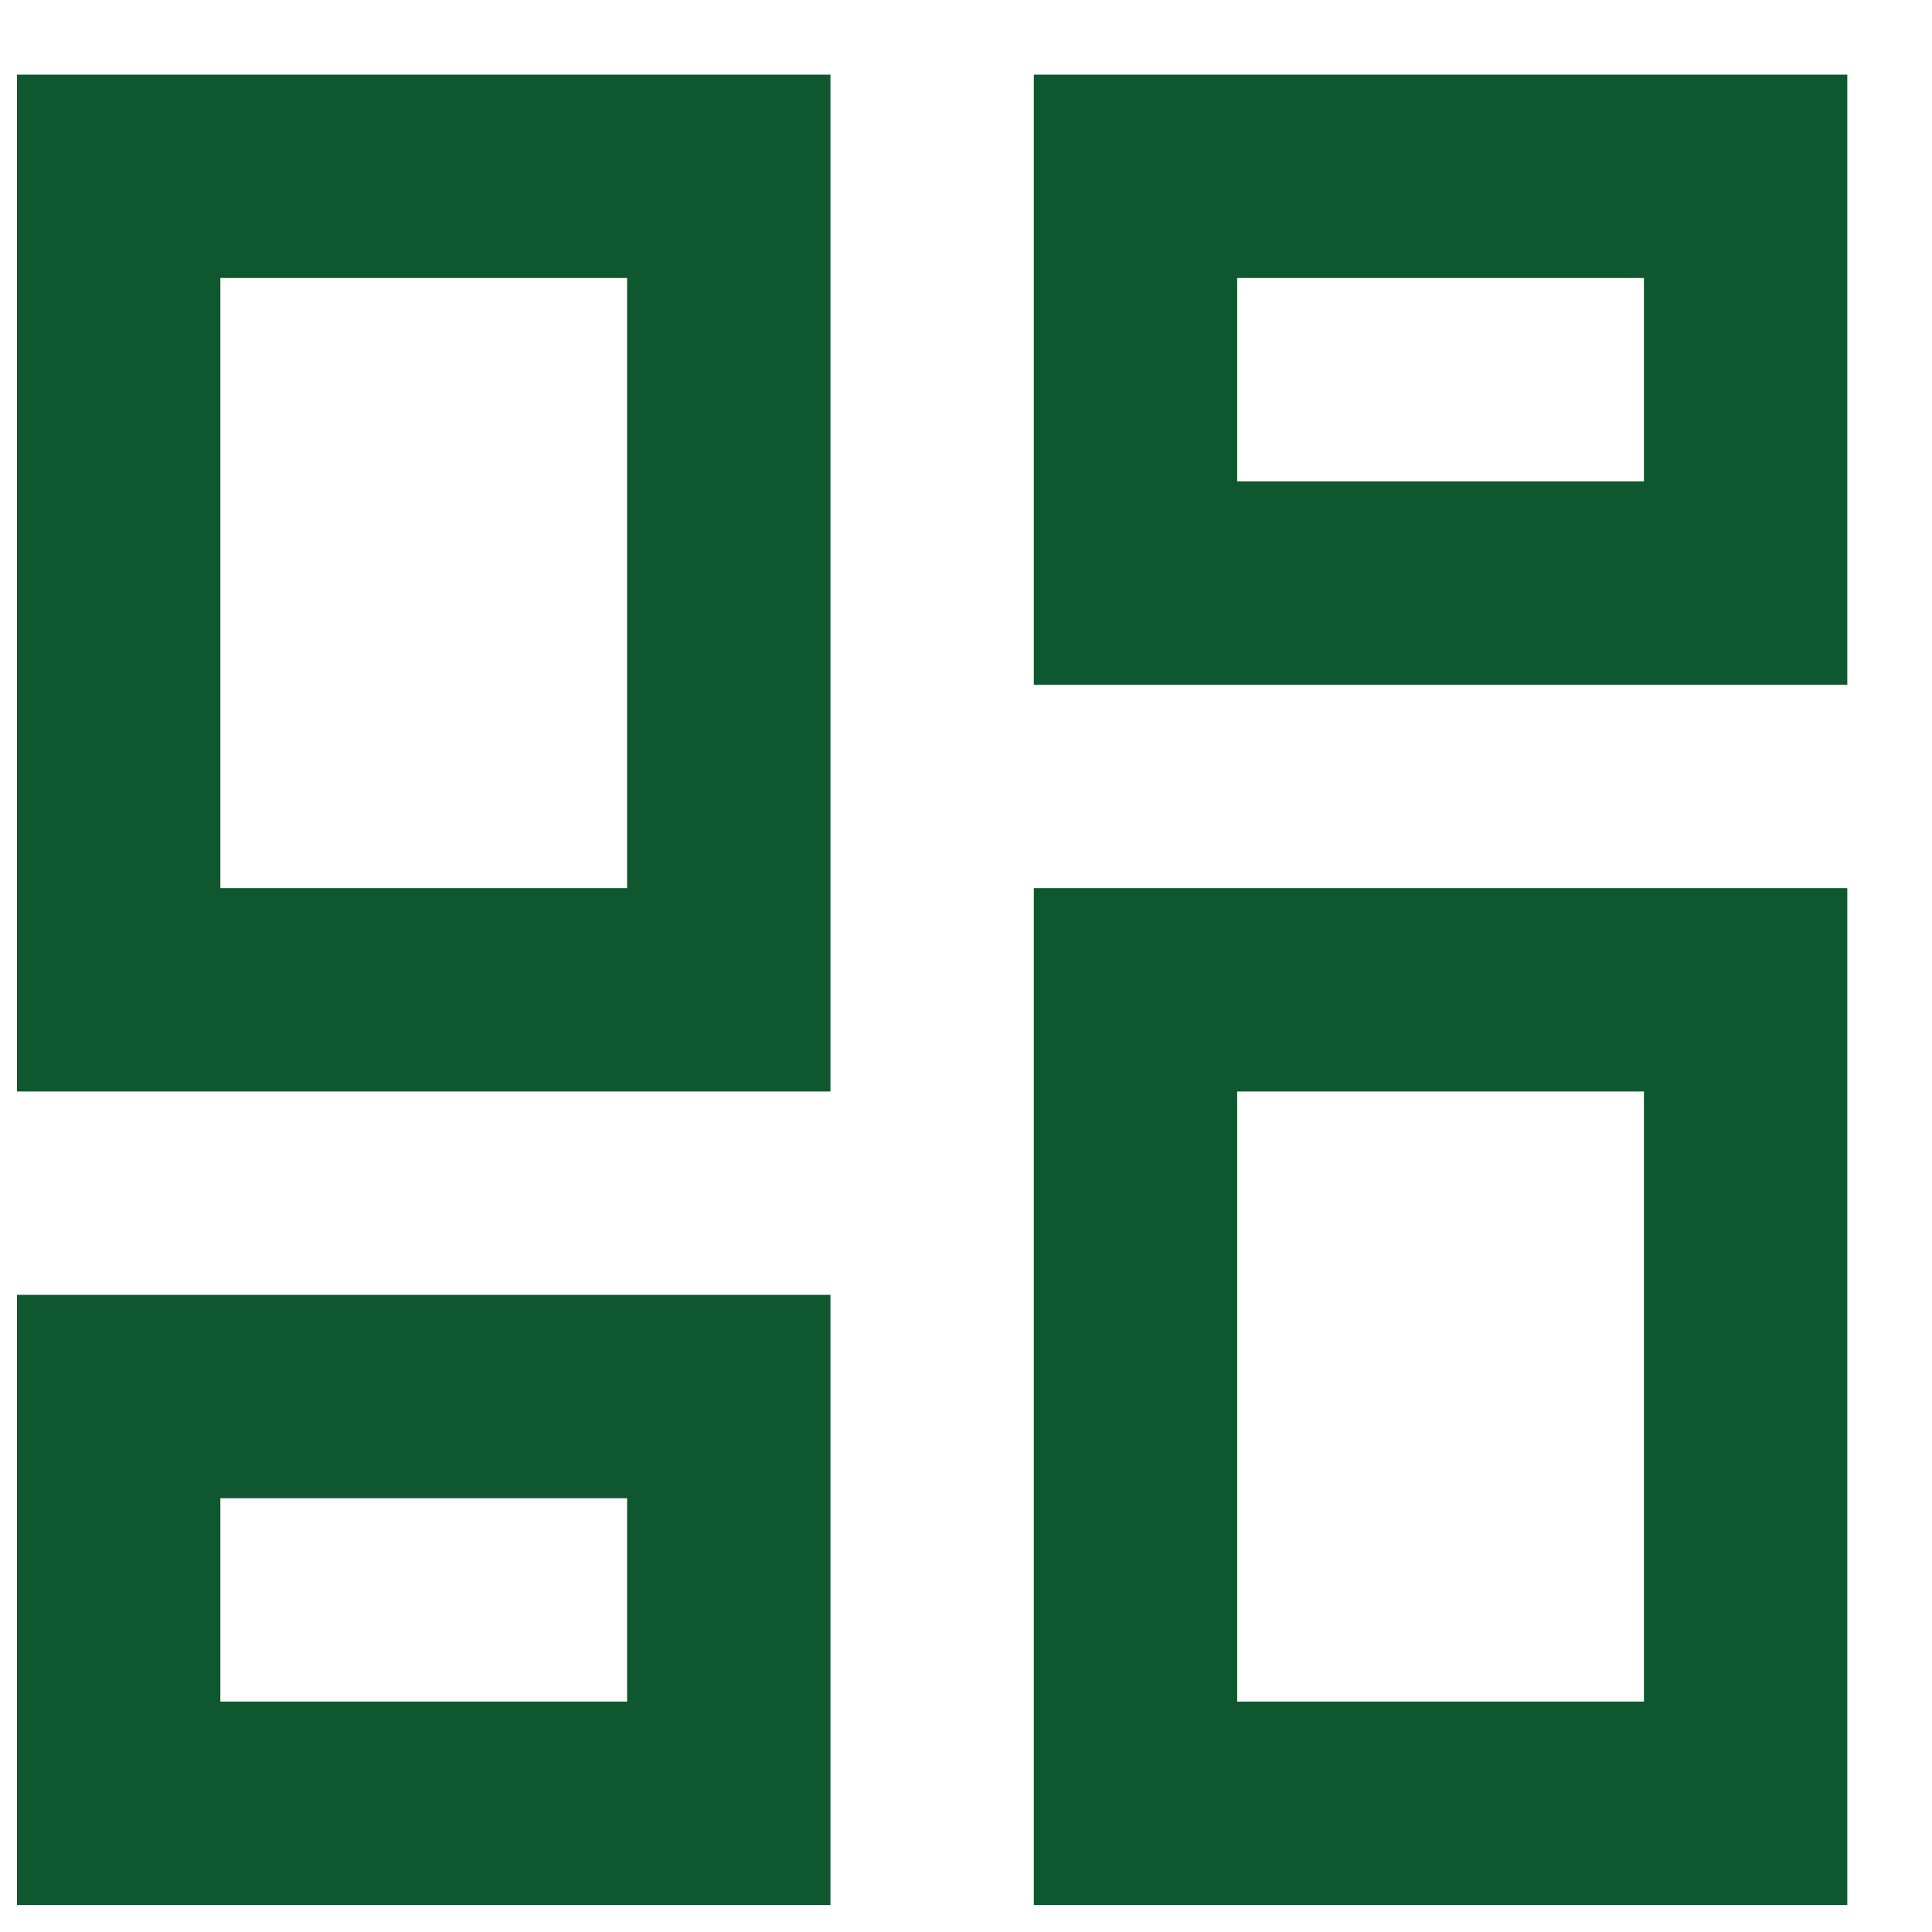 <svg width="19" height="19" viewBox="0 0 19 19" fill="none" xmlns="http://www.w3.org/2000/svg">
<path d="M10.167 6.734V0.734H18.167V6.734H10.167ZM0.167 10.734V0.734H8.167V10.734H0.167ZM10.167 18.734V8.734H18.167V18.734H10.167ZM0.167 18.734V12.734H8.167V18.734H0.167ZM2.167 8.734H6.167V2.734H2.167V8.734ZM12.167 16.734H16.167V10.734H12.167V16.734ZM12.167 4.734H16.167V2.734H12.167V4.734ZM2.167 16.734H6.167V14.734H2.167V16.734Z" fill="#0F572E"/>
</svg>
